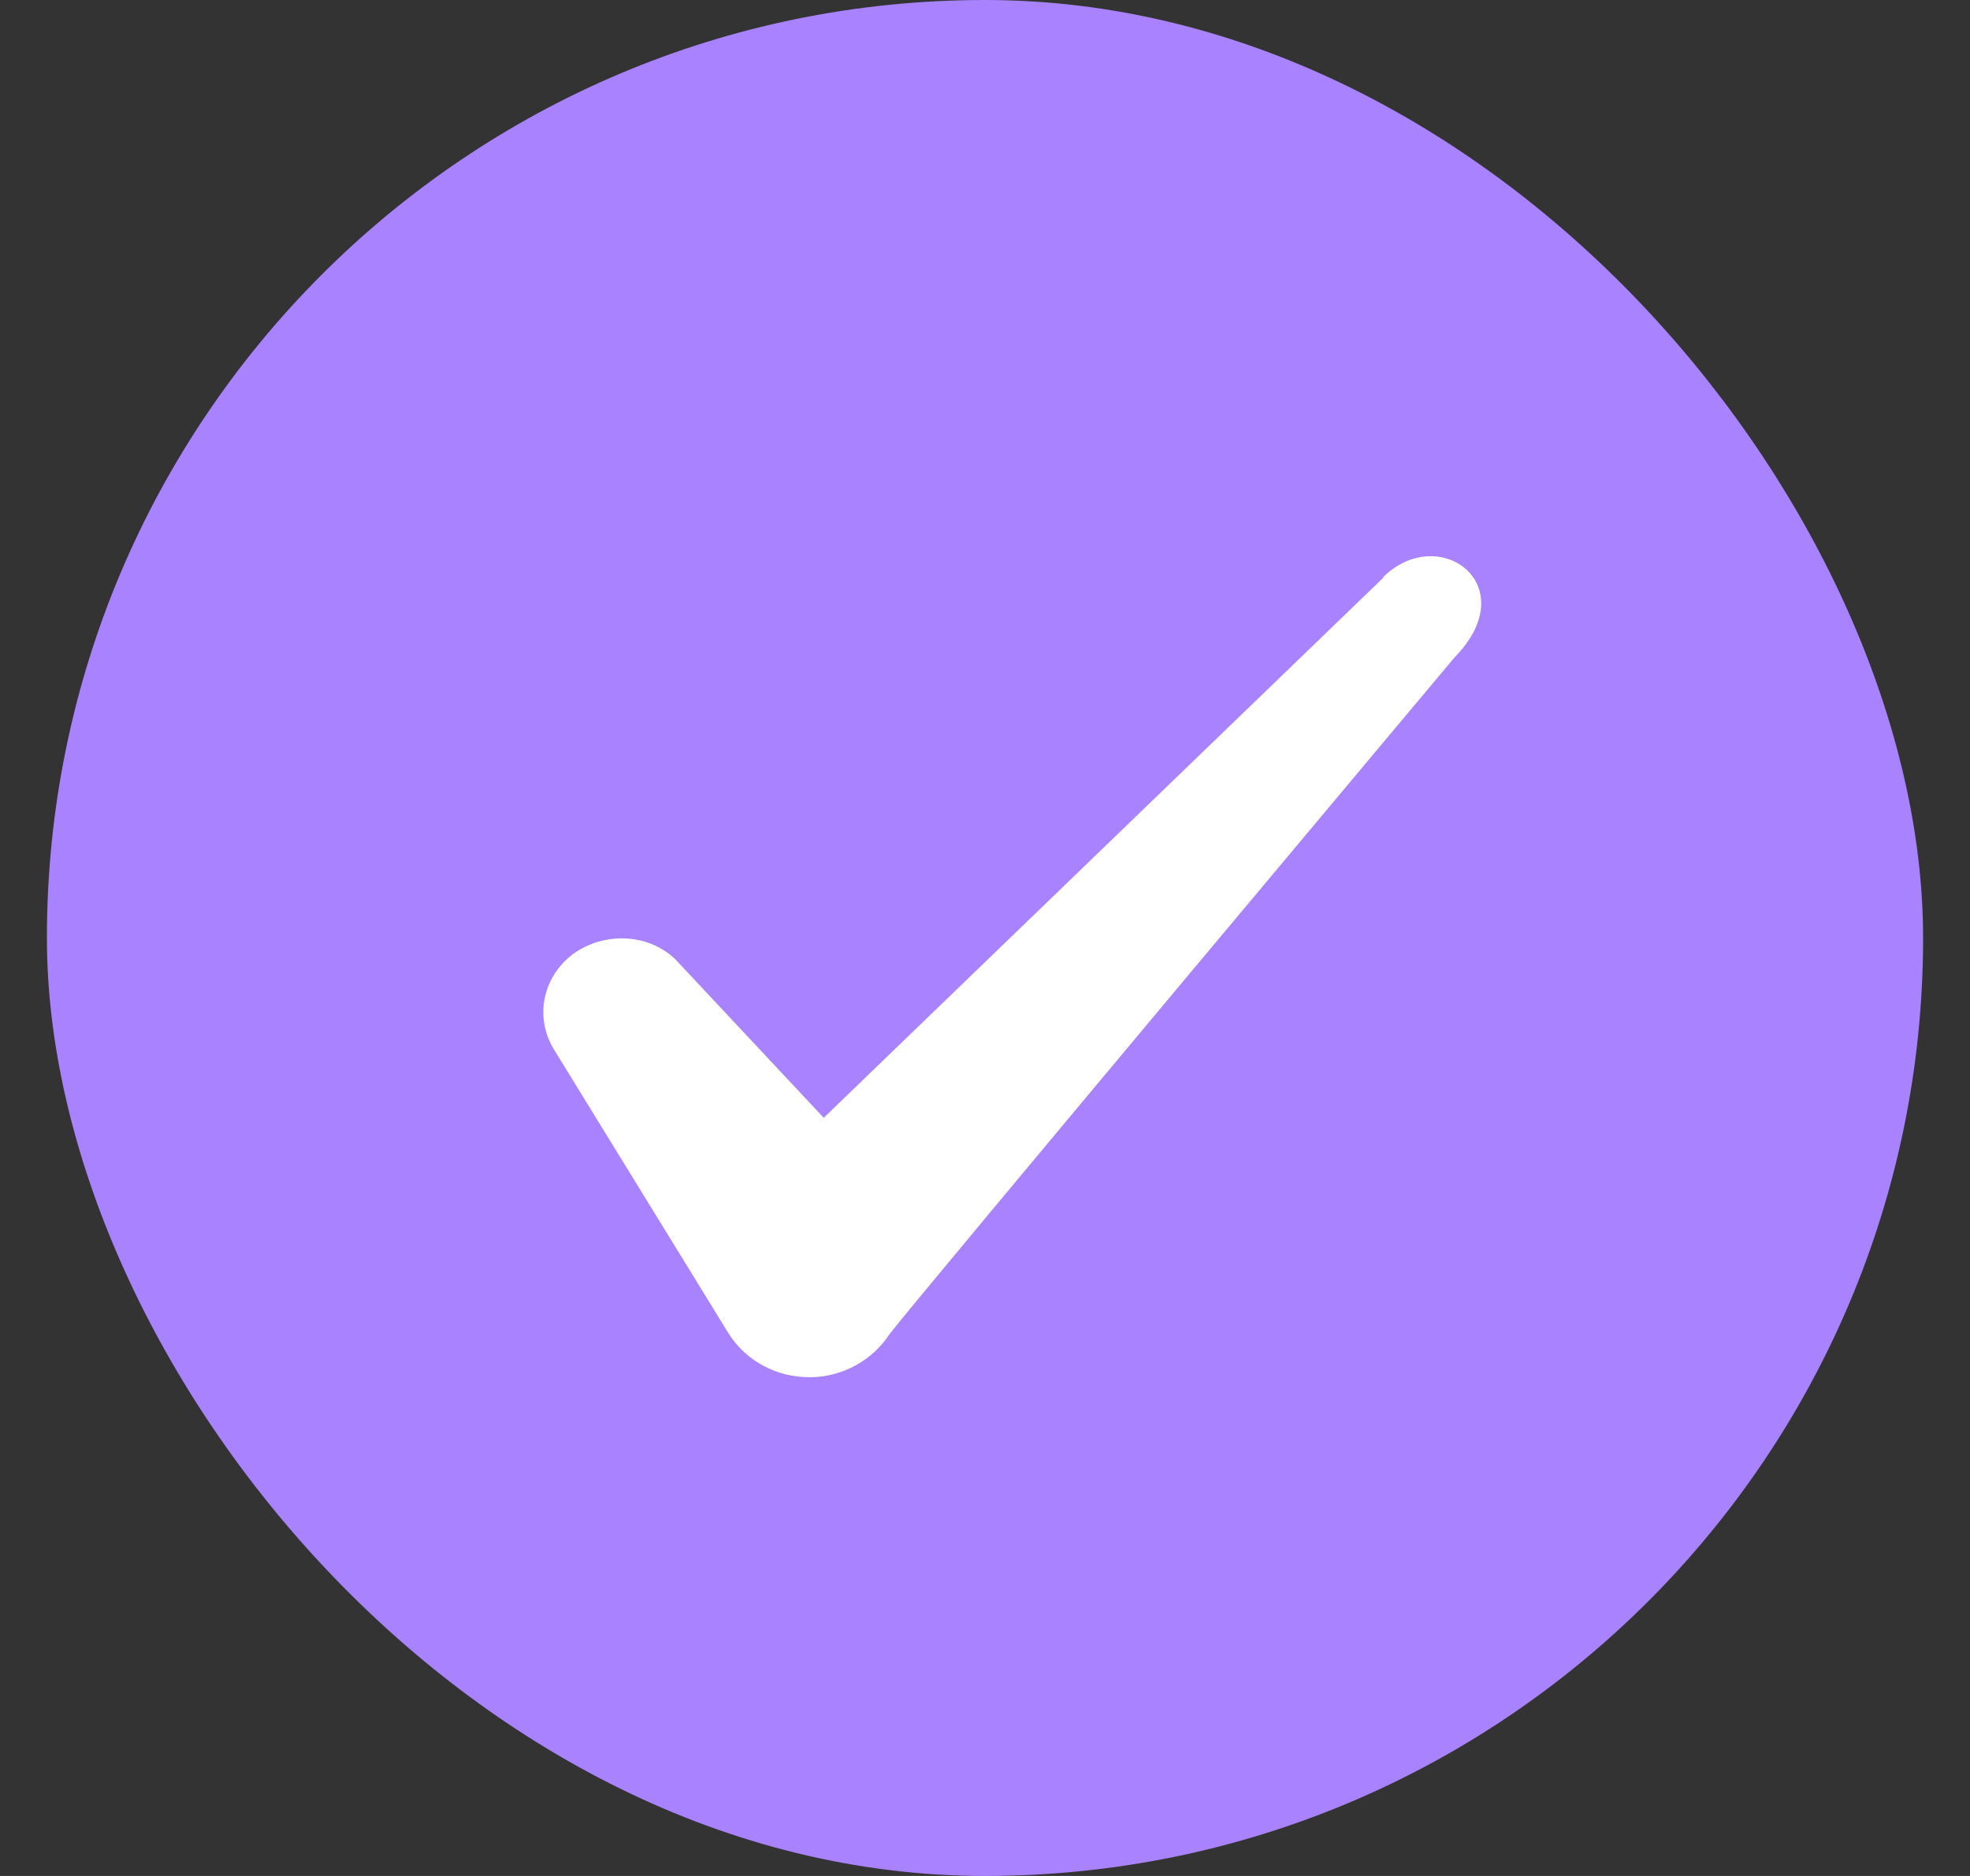 <svg width="21" height="20" viewBox="0 0 21 20" fill="none" xmlns="http://www.w3.org/2000/svg">
<rect x="0" y="0" width="21" height="20" fill="#333333" stroke="none"/>
<rect x="0.5" width="20" height="20" rx="10" fill="#A983FF"/>
<path fill-rule="evenodd" clip-rule="evenodd" d="M14.747 6.158L8.781 11.917L7.197 10.225C6.906 9.95 6.447 9.933 6.114 10.167C5.789 10.408 5.697 10.833 5.897 11.175L7.772 14.225C7.956 14.508 8.272 14.683 8.631 14.683C8.972 14.683 9.297 14.508 9.481 14.225C9.781 13.833 15.506 7.008 15.506 7.008C16.256 6.242 15.347 5.567 14.747 6.15V6.158Z" fill="white"/>
</svg>
